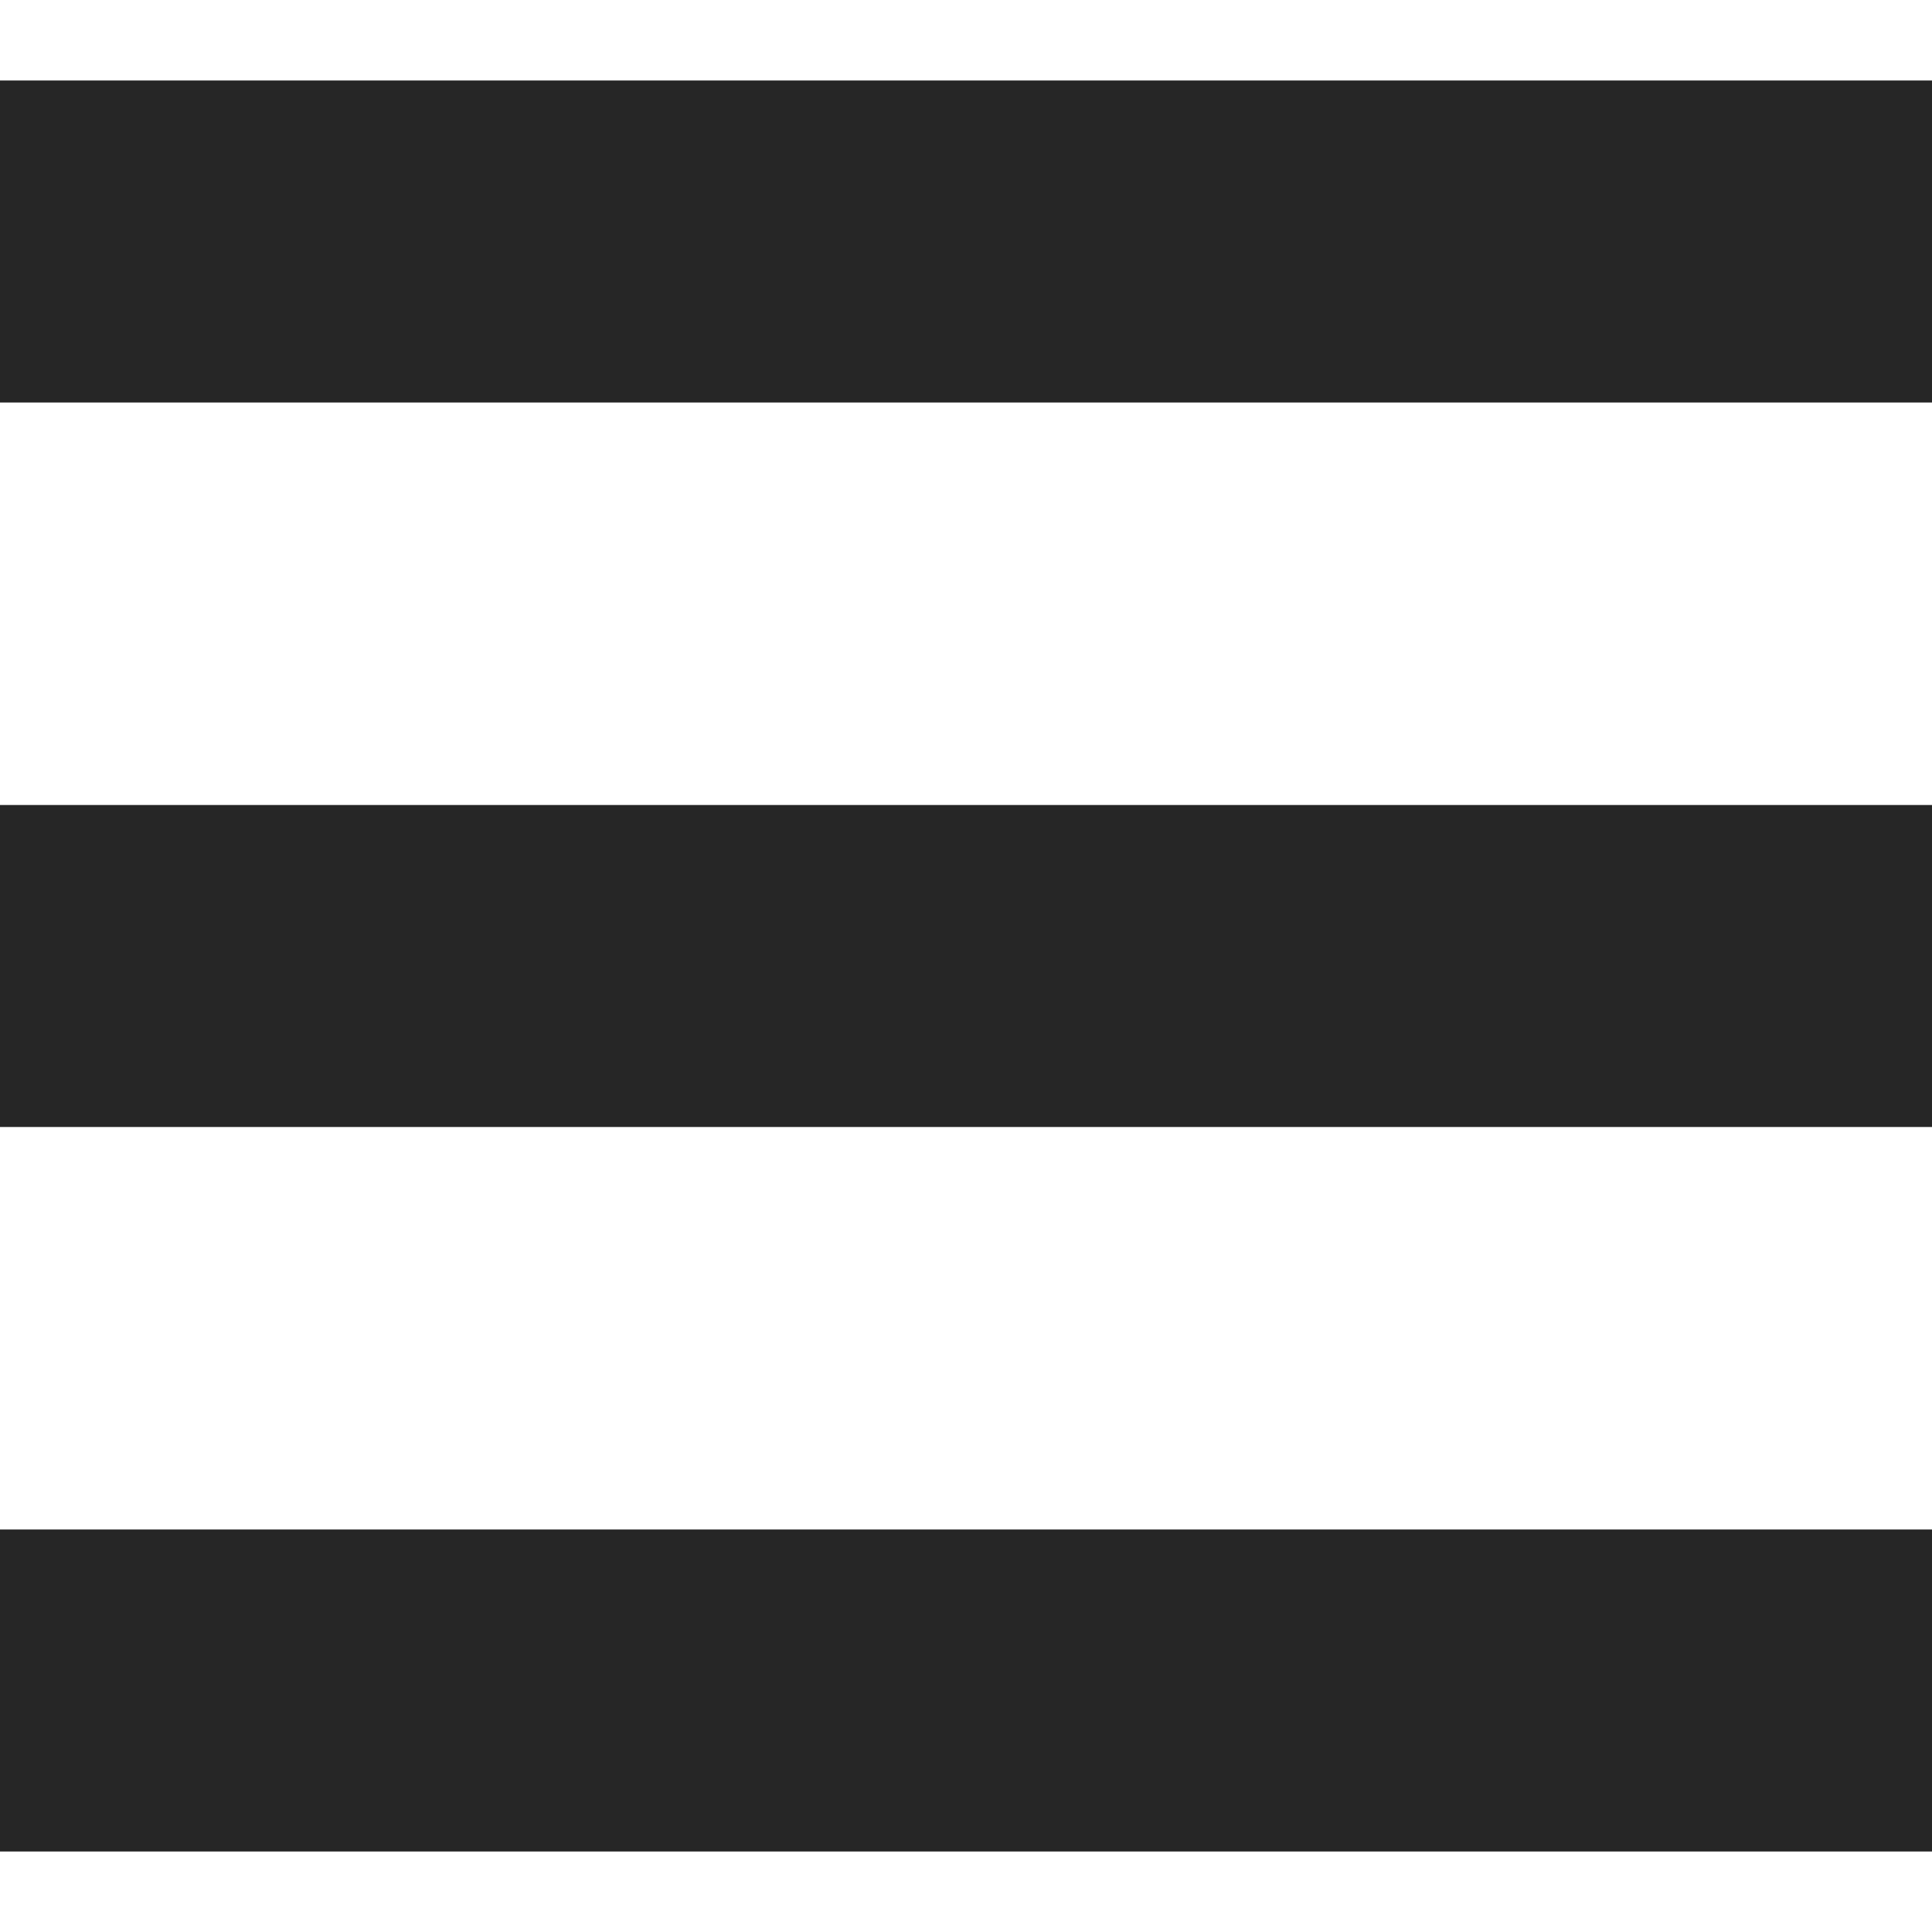 <svg width="24" height="24" viewBox="0 0 24 24" fill="none" xmlns="http://www.w3.org/2000/svg">
<rect width="24" height="24" fill="white"/>
<path fill-rule="evenodd" clip-rule="evenodd" d="M0 1H24V5H0V1ZM0 10H24V14H0V10ZM24 19H0V23H24V19Z" fill="#262626"/>
</svg>
